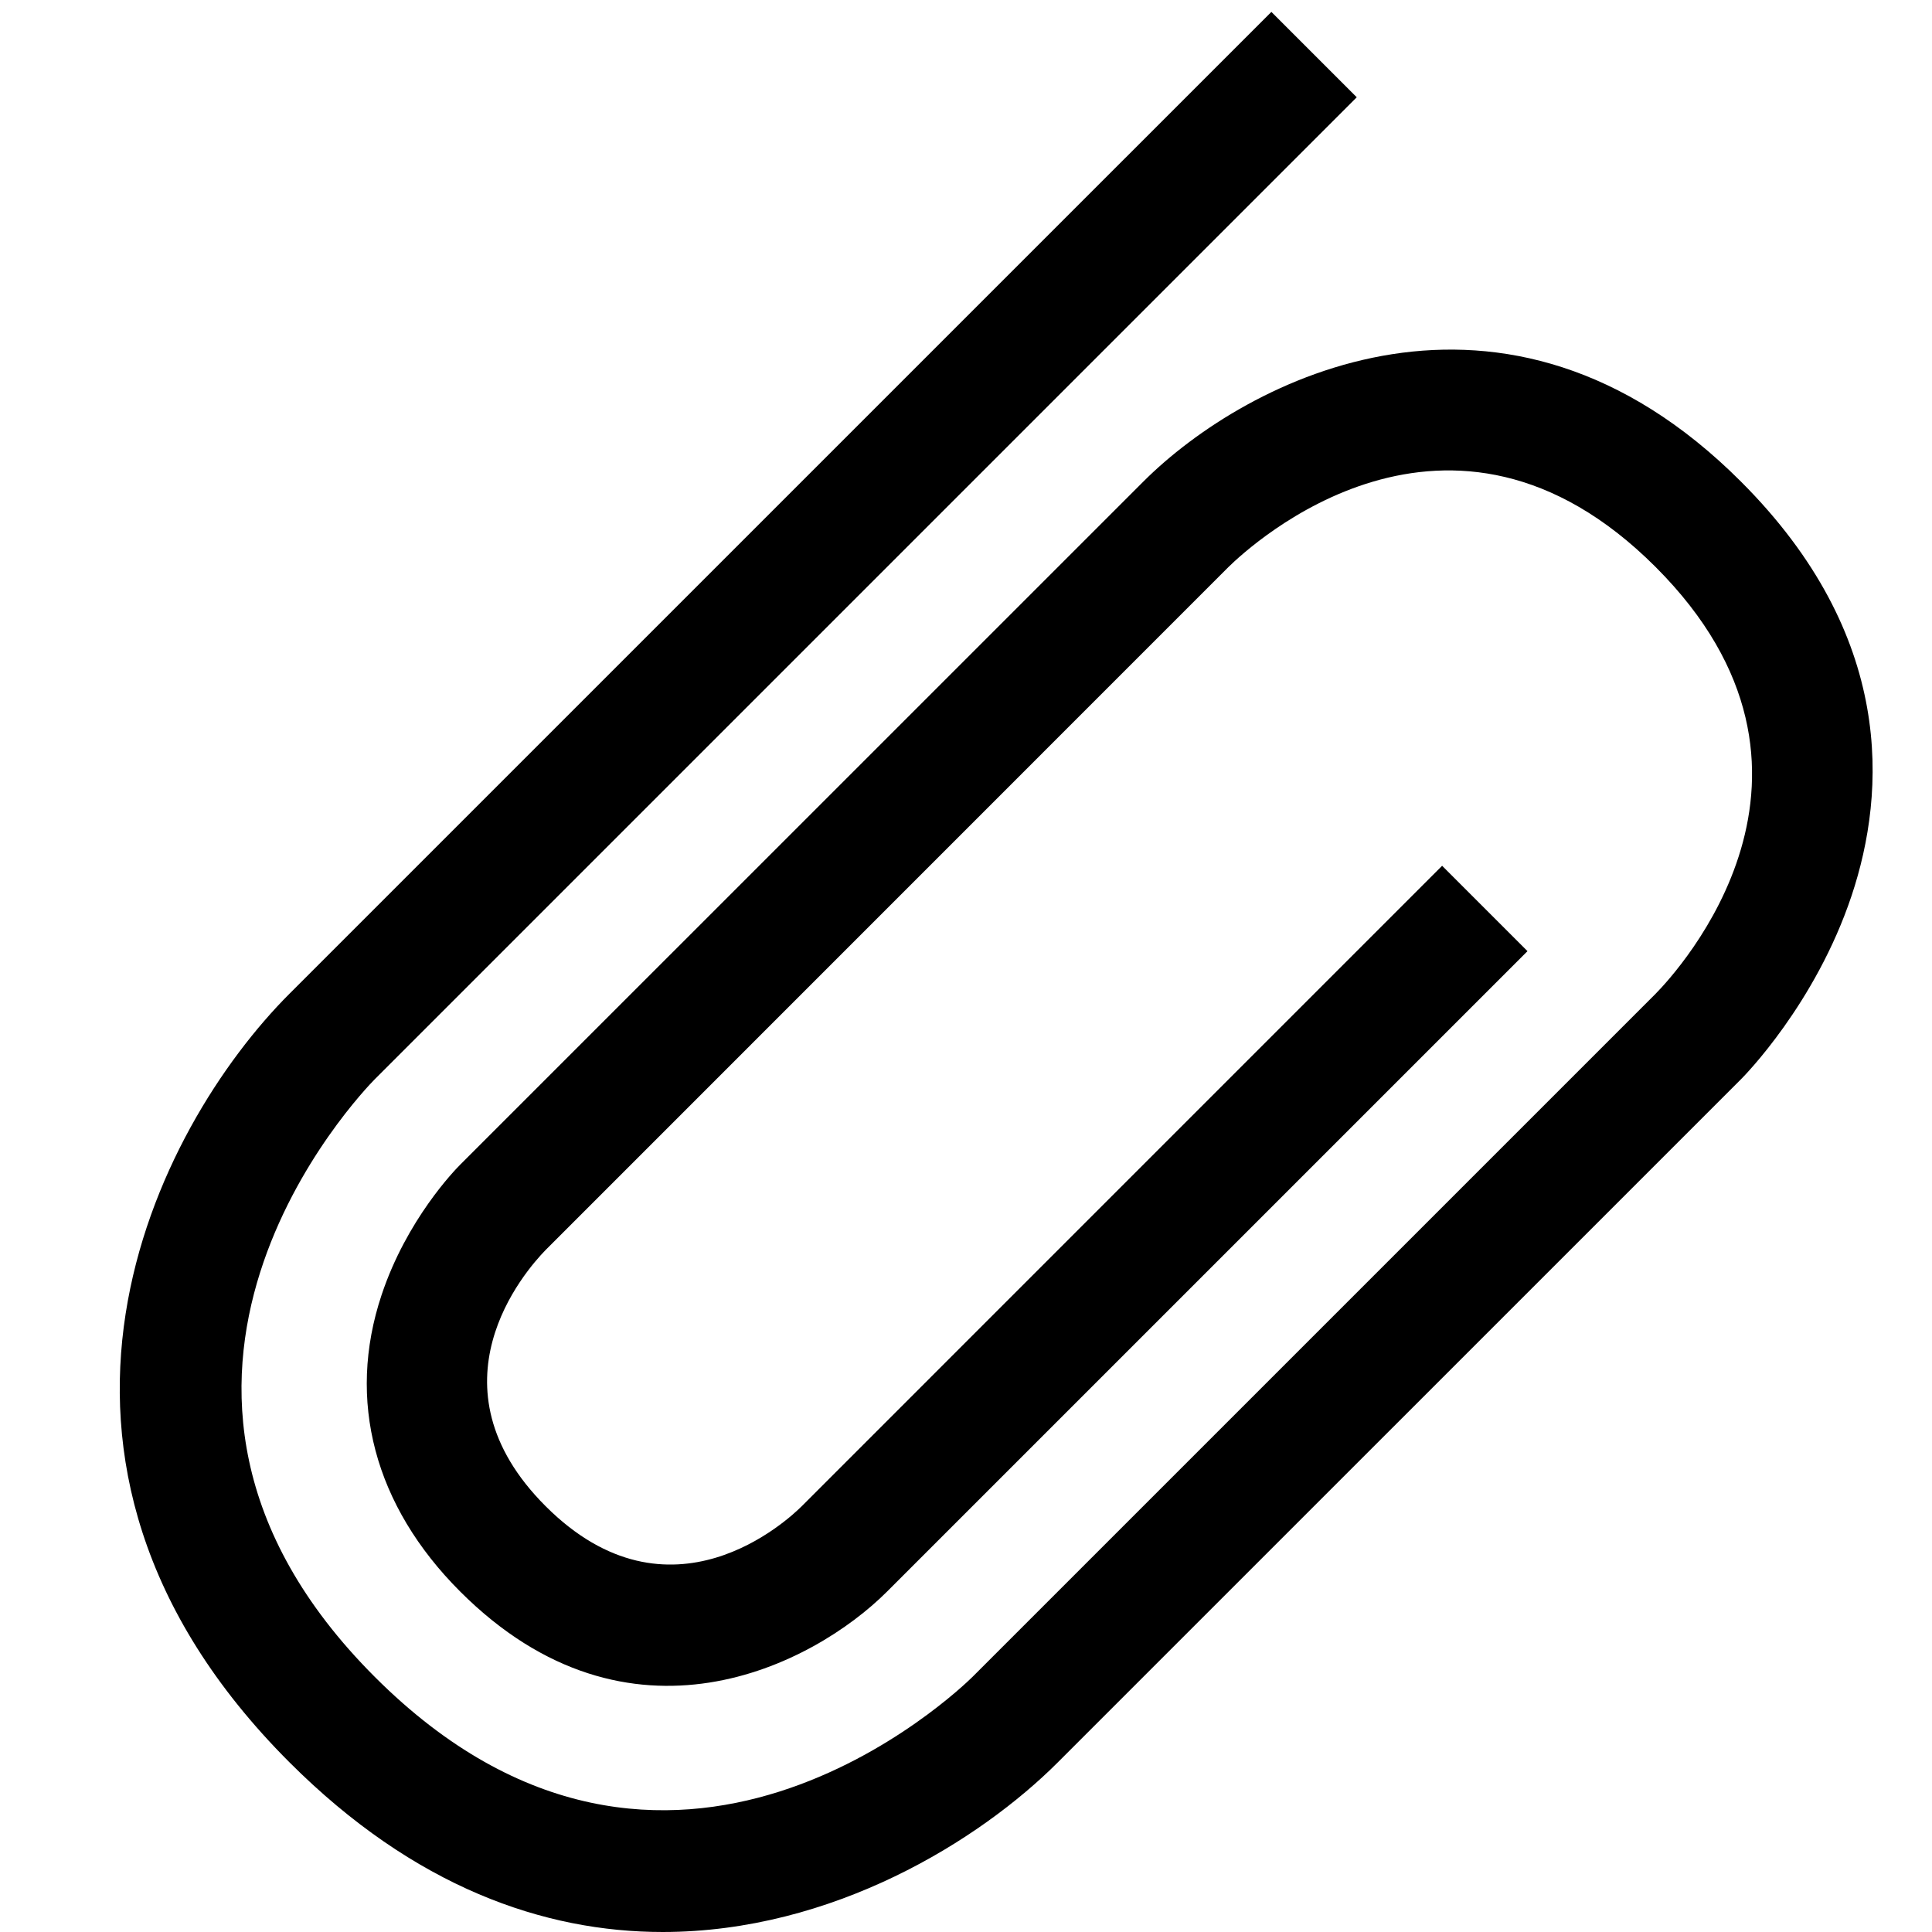 <?xml version="1.0" encoding="utf-8"?>
<!-- Generator: Adobe Illustrator 16.0.0, SVG Export Plug-In . SVG Version: 6.00 Build 0)  -->
<svg xmlns="http://www.w3.org/2000/svg" xmlns:xlink="http://www.w3.org/1999/xlink" version="1.1" id="257185390_Capa_1_grid" x="0px" y="0px" width="32px" height="32px" viewBox="0 0 32 32" enable-background="new 0 0 32 32" xml:space="preserve">
<g>
	<path d="M10.978,32c-1.965,0-4.113-0.74-6.184-2.811c-5.034-5.034-2.202-10.527,0-12.729L21.058,0.197l1.414,1.414L6.208,17.875   c-0.199,0.201-4.867,5.033,0,9.9c4.867,4.868,9.698,0.199,9.901-0.002l11.313-11.313c0.356-0.362,3.41-3.66-0.001-7.07   c-3.413-3.411-6.708-0.357-7.074,0.002L9.037,20.704c-0.347,0.355-1.996,2.247,0,4.243c2.063,2.063,4.025,0.217,4.243,0   L23.886,14.34l1.414,1.414L14.693,26.361c-1.223,1.223-4.273,2.798-7.071,0c-1.422-1.422-1.884-3.166-1.302-4.912   C6.736,20.2,7.533,19.38,7.623,19.29L18.937,7.977c1.712-1.712,5.984-3.917,9.899,0c2.553,2.552,2.406,5.137,1.833,6.856   c-0.598,1.794-1.782,2.992-1.832,3.042L17.522,29.189C16.227,30.485,13.79,31.999,10.978,32z"/>
</g>
</svg>
